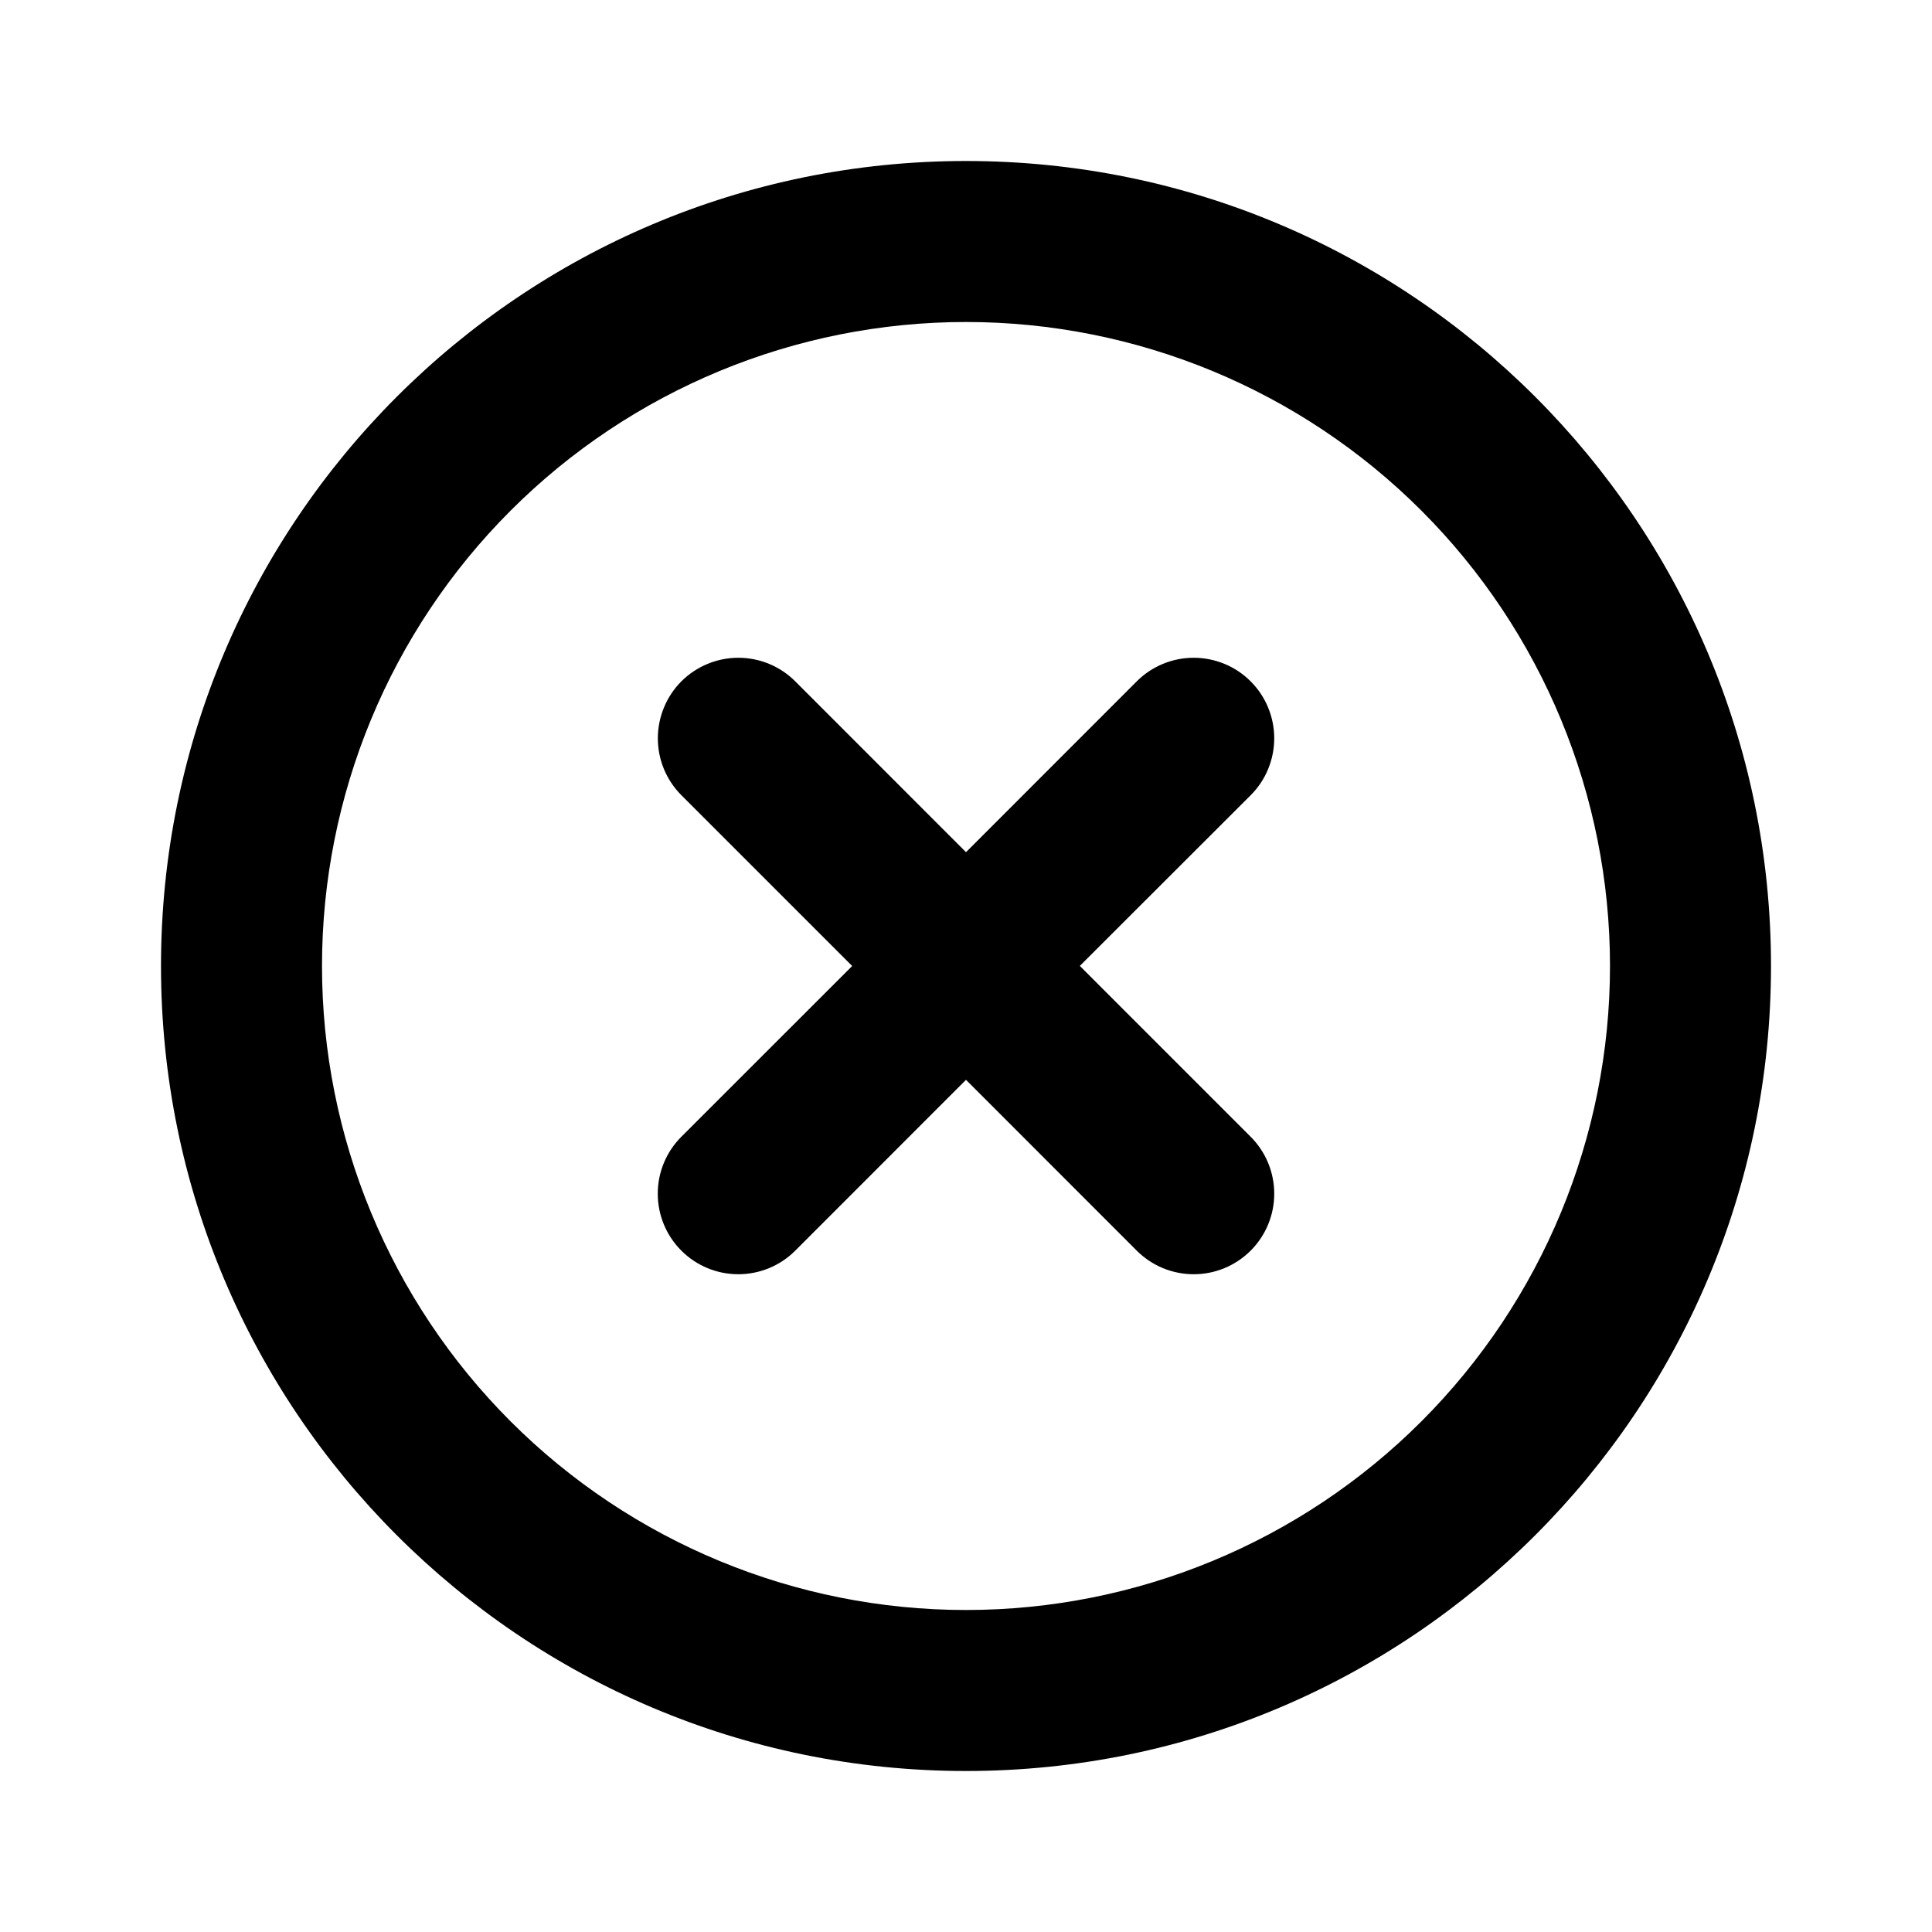 <svg width="24" height="24" viewBox="0 0 24 24" fill="none" xmlns="http://www.w3.org/2000/svg">
<path d="M12 2C17.523 2 22 6.477 22 12C22 17.523 17.523 22 12 22C6.477 22 2 17.523 2 12C2 6.477 6.477 2 12 2ZM12 4C9.878 4 7.843 4.843 6.343 6.343C4.843 7.843 4 9.878 4 12C4 14.122 4.843 16.157 6.343 17.657C7.843 19.157 9.878 20 12 20C14.122 20 16.157 19.157 17.657 17.657C19.157 16.157 20 14.122 20 12C20 9.878 19.157 7.843 17.657 6.343C16.157 4.843 14.122 4 12 4ZM9.879 8.464L12 10.586L14.121 8.464C14.214 8.371 14.324 8.297 14.446 8.247C14.567 8.197 14.697 8.171 14.829 8.171C14.96 8.171 15.09 8.197 15.211 8.247C15.333 8.297 15.443 8.371 15.536 8.464C15.629 8.557 15.703 8.667 15.753 8.789C15.803 8.91 15.829 9.04 15.829 9.171C15.829 9.303 15.803 9.433 15.753 9.554C15.703 9.676 15.629 9.786 15.536 9.879L13.414 11.999L15.536 14.121C15.724 14.309 15.829 14.563 15.829 14.829C15.829 15.094 15.724 15.348 15.536 15.536C15.348 15.724 15.094 15.829 14.829 15.829C14.563 15.829 14.309 15.724 14.121 15.536L12 13.414L9.879 15.536C9.691 15.724 9.437 15.829 9.171 15.829C8.906 15.829 8.652 15.724 8.464 15.536C8.276 15.348 8.171 15.094 8.171 14.829C8.171 14.563 8.276 14.309 8.464 14.121L10.586 12L8.465 9.879C8.277 9.691 8.172 9.437 8.172 9.172C8.172 8.907 8.277 8.652 8.464 8.464C8.652 8.277 8.906 8.171 9.172 8.171C9.437 8.171 9.691 8.276 9.879 8.464Z" fill="black"/>
</svg>
